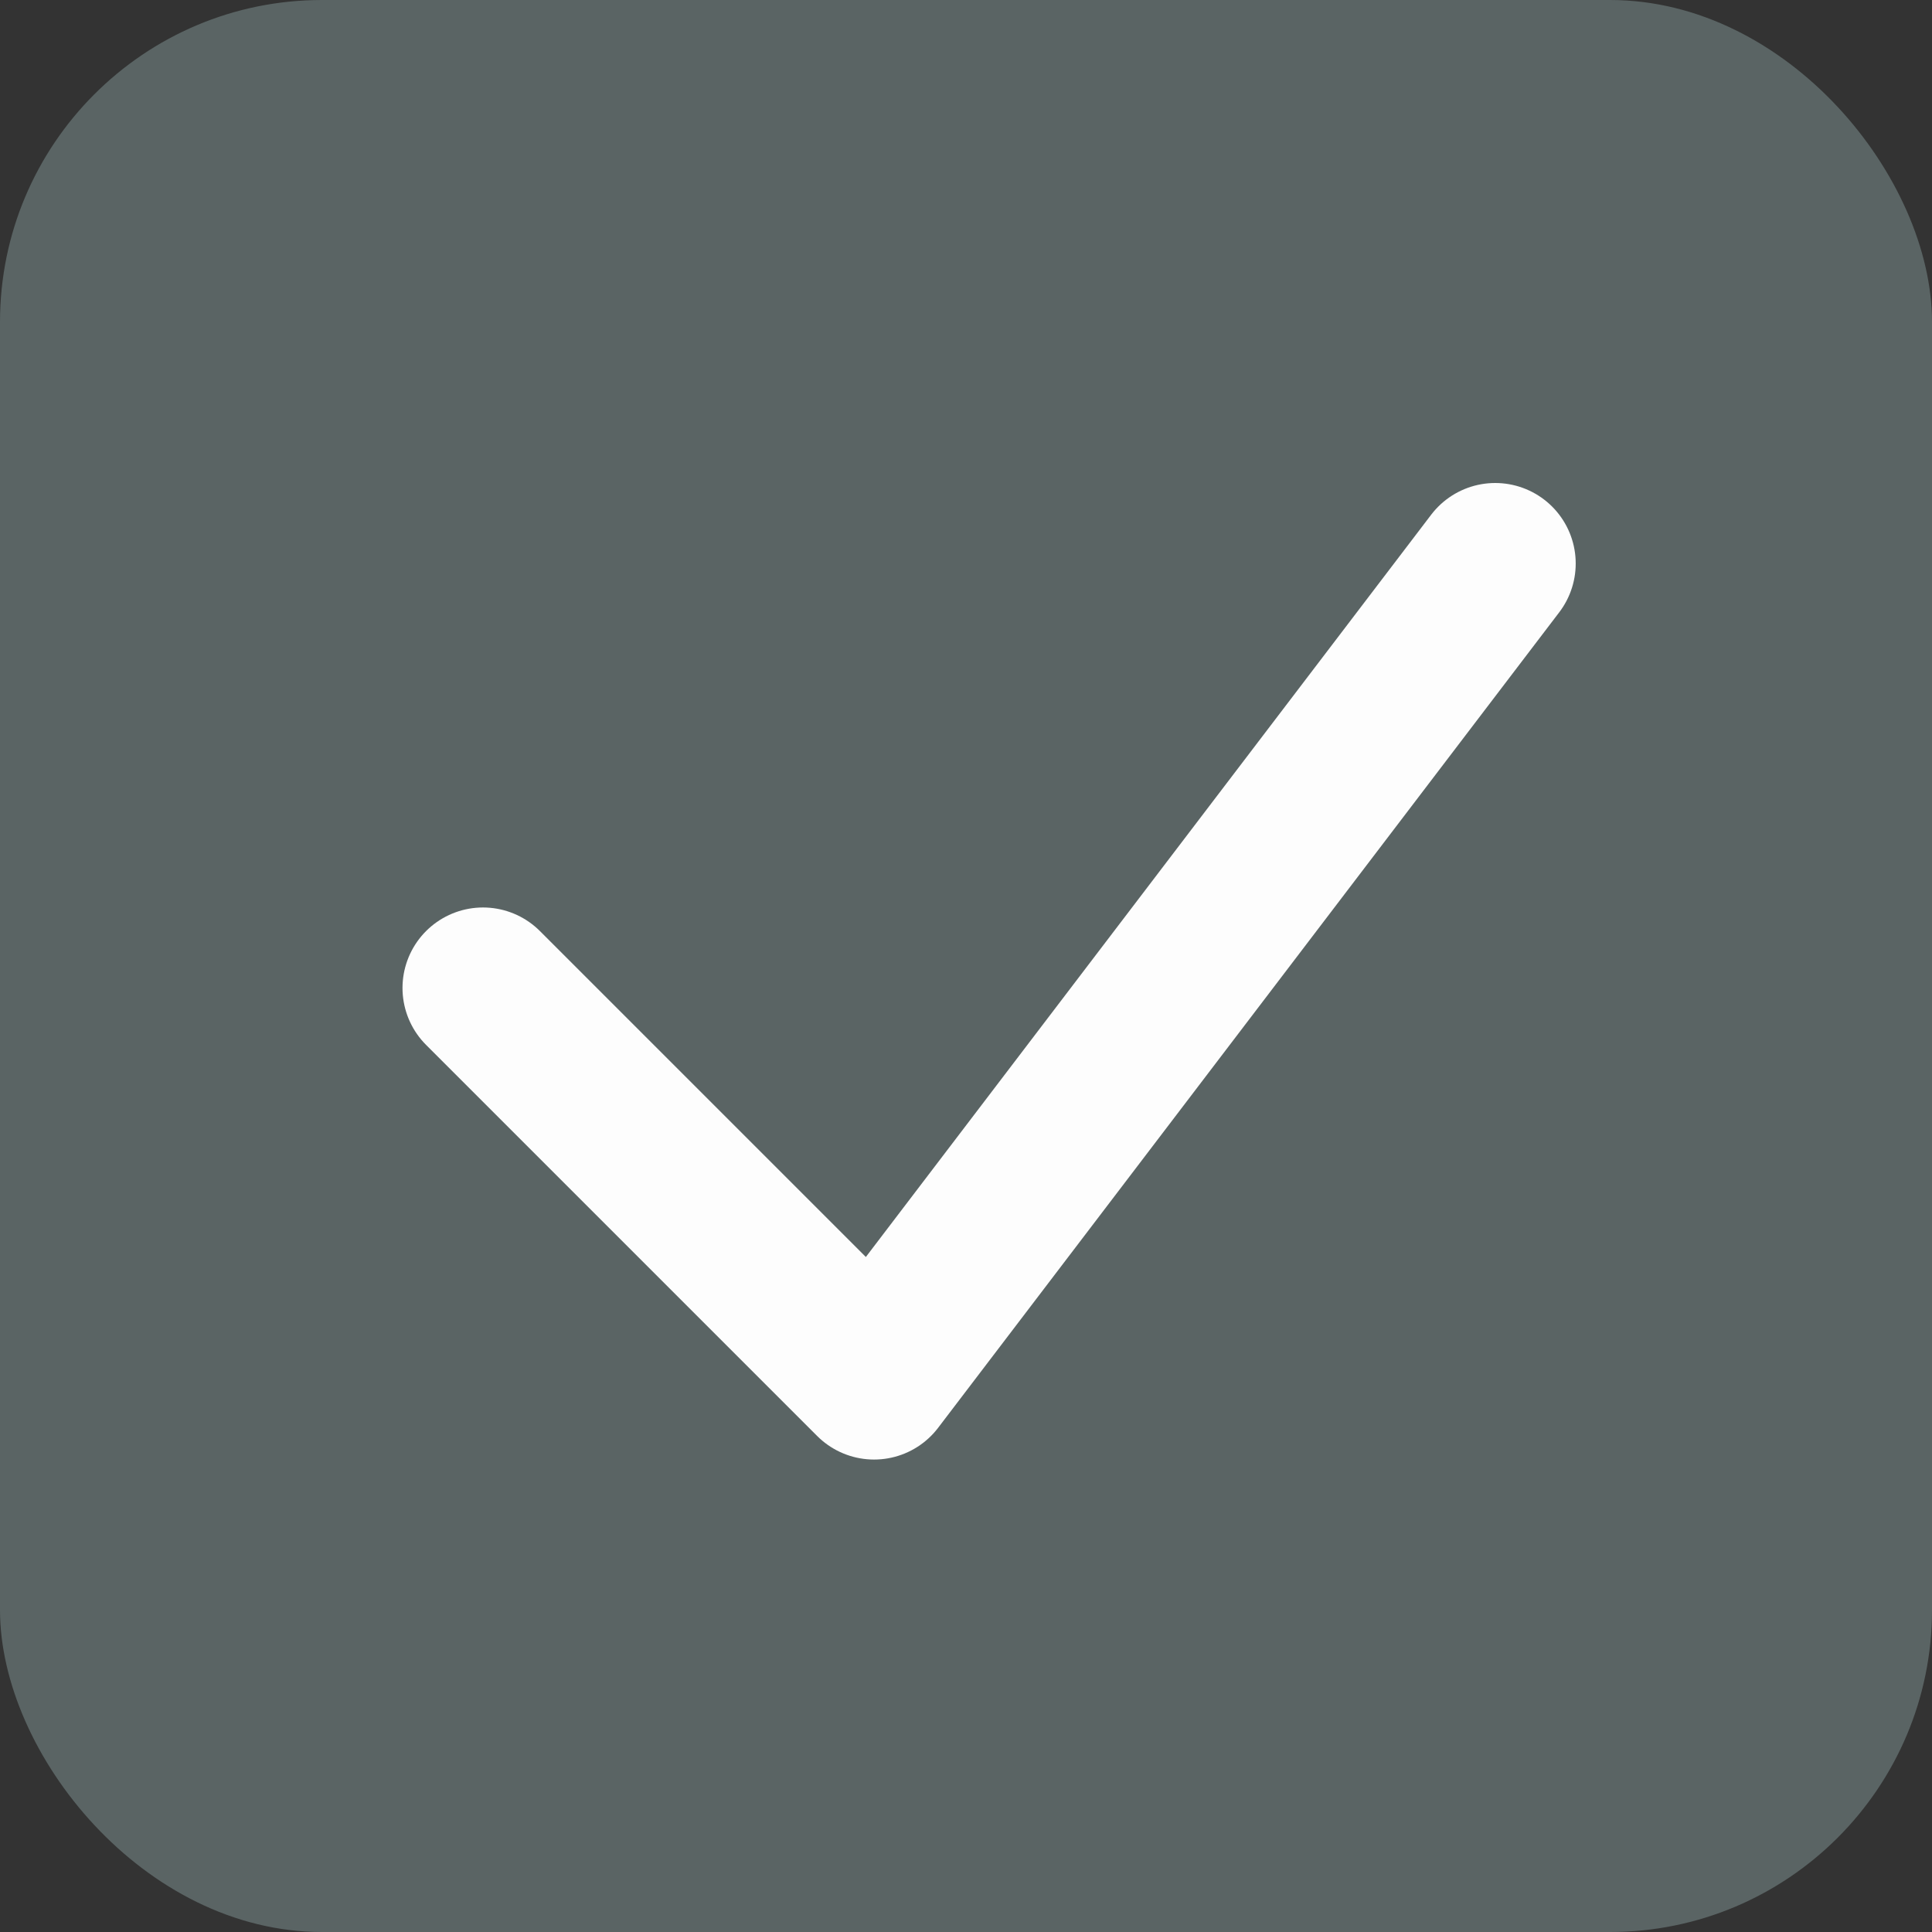 <svg width="24" height="24" viewBox="0 0 24 24" xmlns="http://www.w3.org/2000/svg"><rect x="0" y="0" width="24" height="24" fill="#333333" stroke="none"/><title>Checkbox / Checked</title><g fill="none" fill-rule="evenodd"><rect width="24" height="24" rx="4" fill="#5A6464"/><path stroke="#FDFDFD" stroke-width="2" stroke-linecap="round" stroke-linejoin="round" d="M6 12.273l4.858 4.858L18.574 7"/></g></svg>